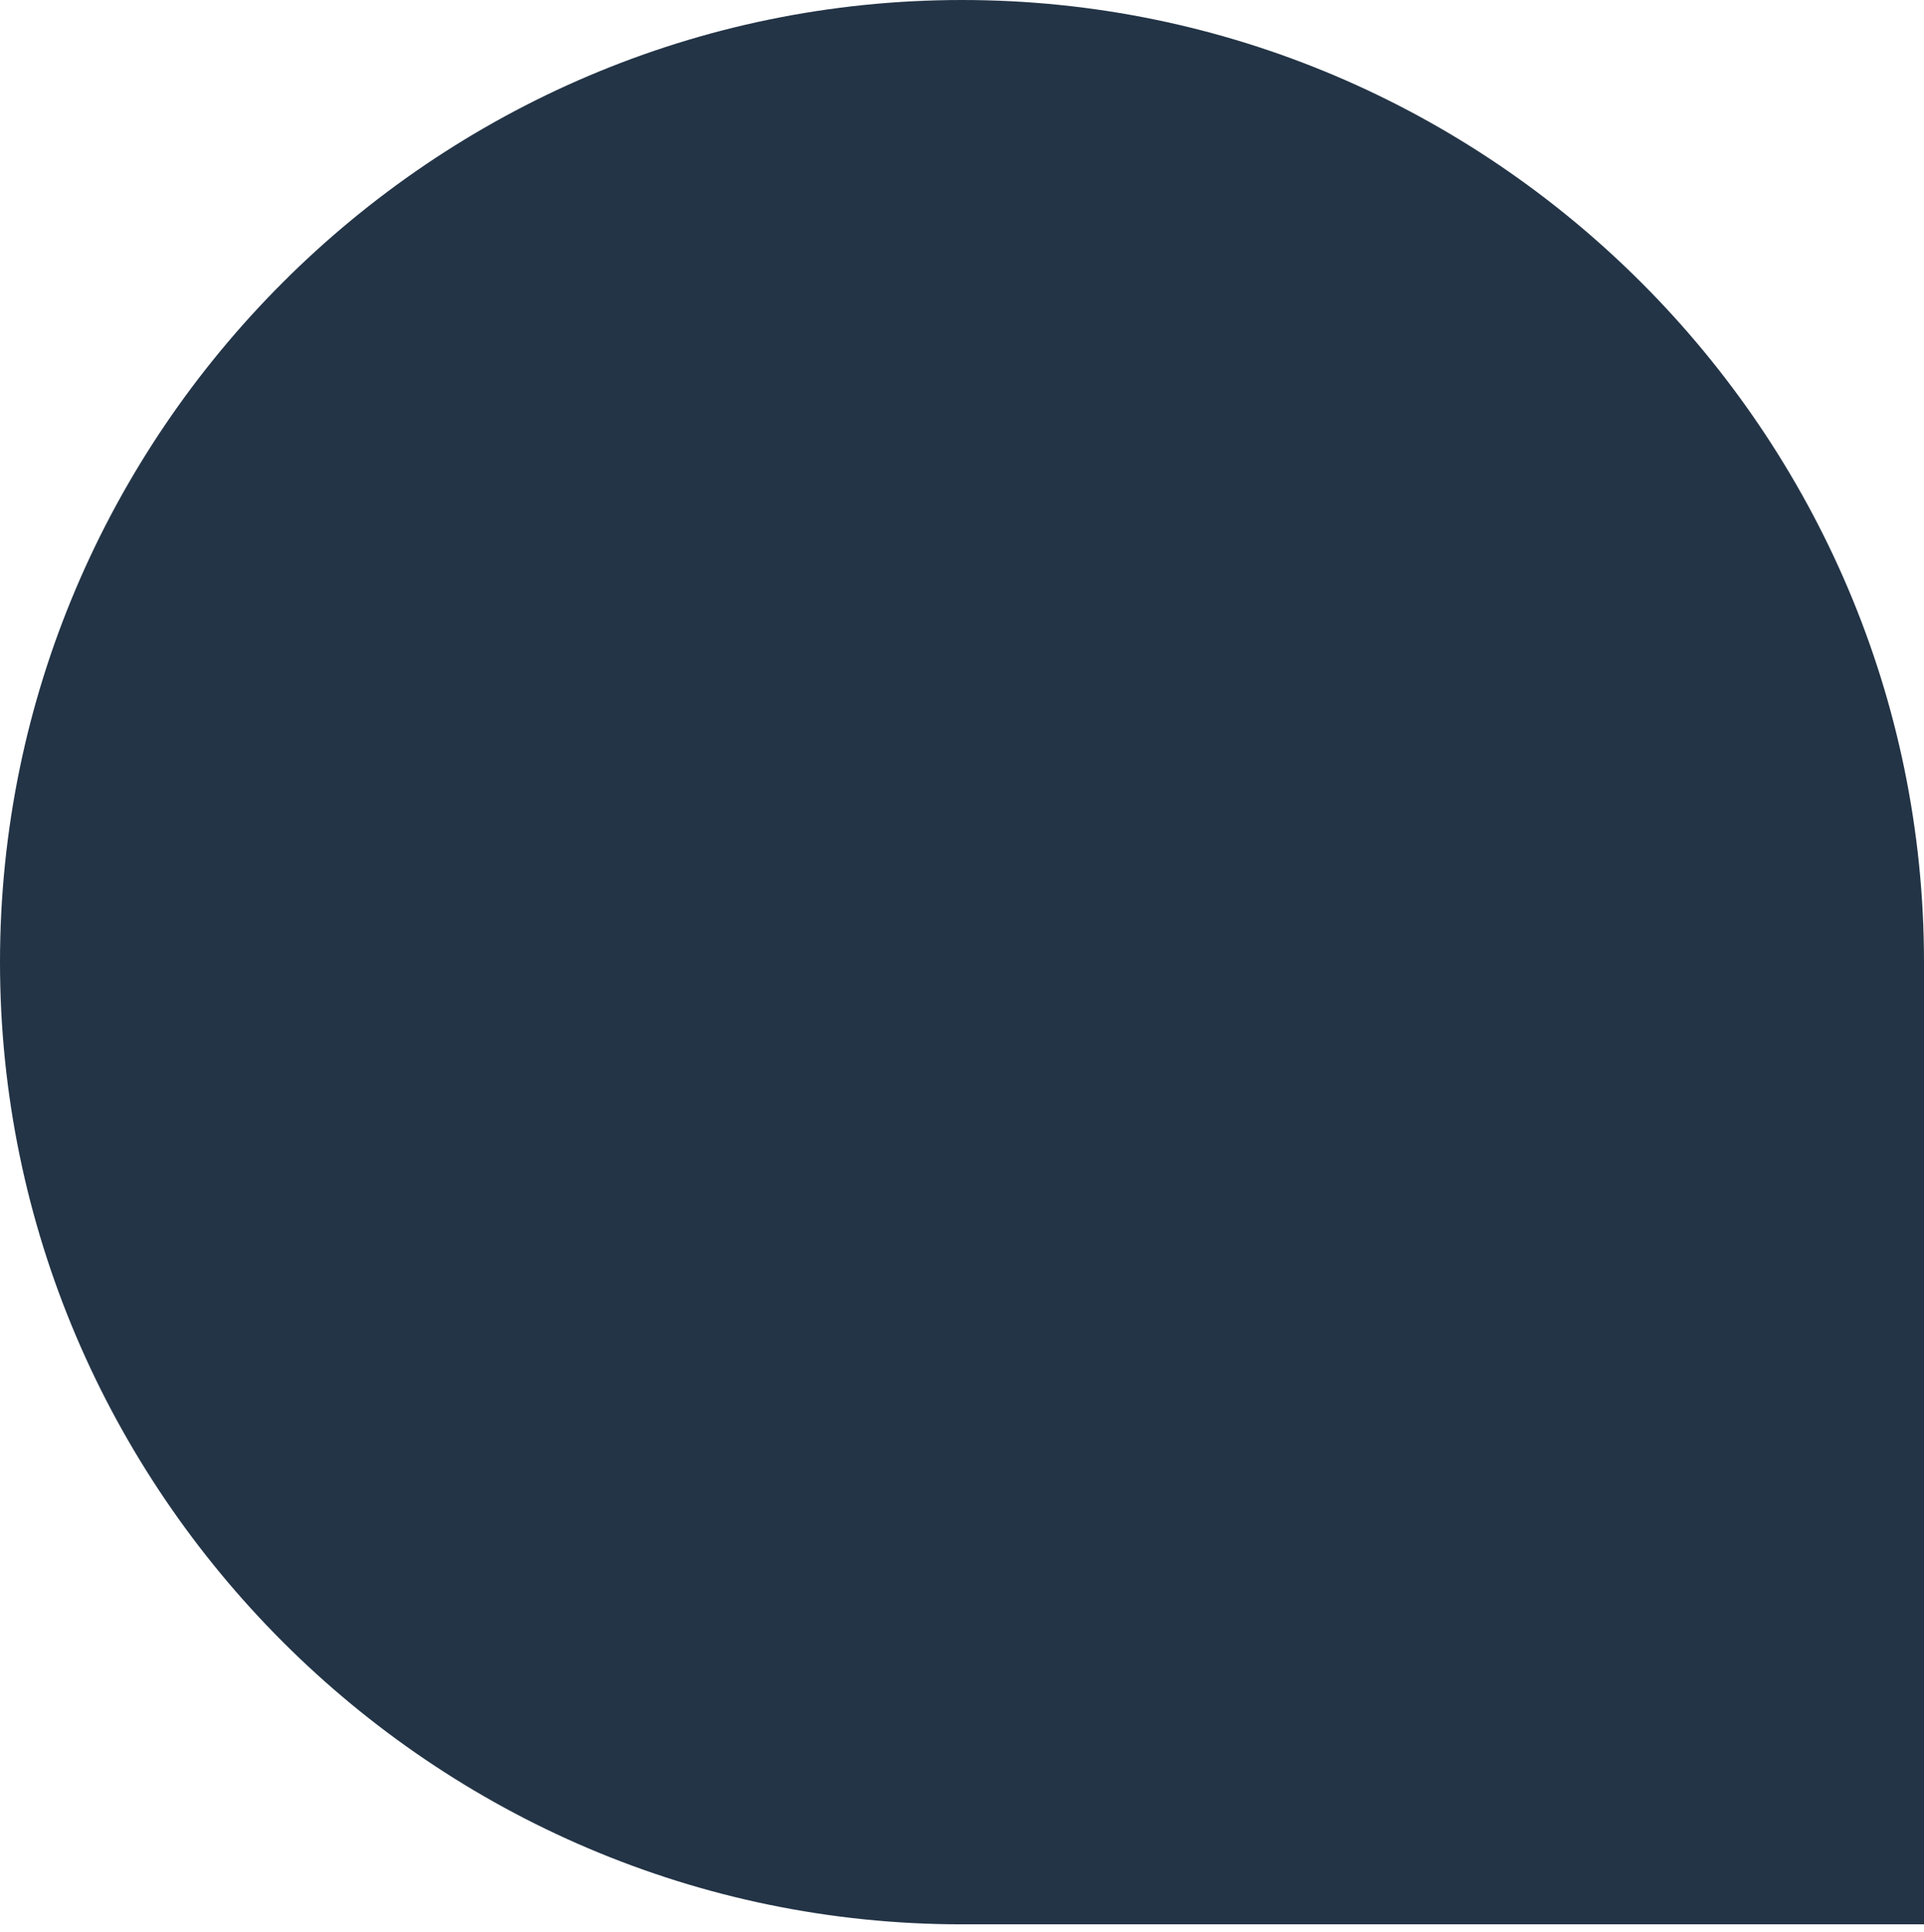 <svg width="249" height="250" viewBox="0 0 249 250" fill="none" xmlns="http://www.w3.org/2000/svg">
<path d="M249 249.003H124.499C56.023 249.003 0 192.977 0 124.501C0 56.025 56.023 0 124.499 0C192.977 0 249 56.025 249 124.501V249.003Z" fill="#233446"/>
</svg>

